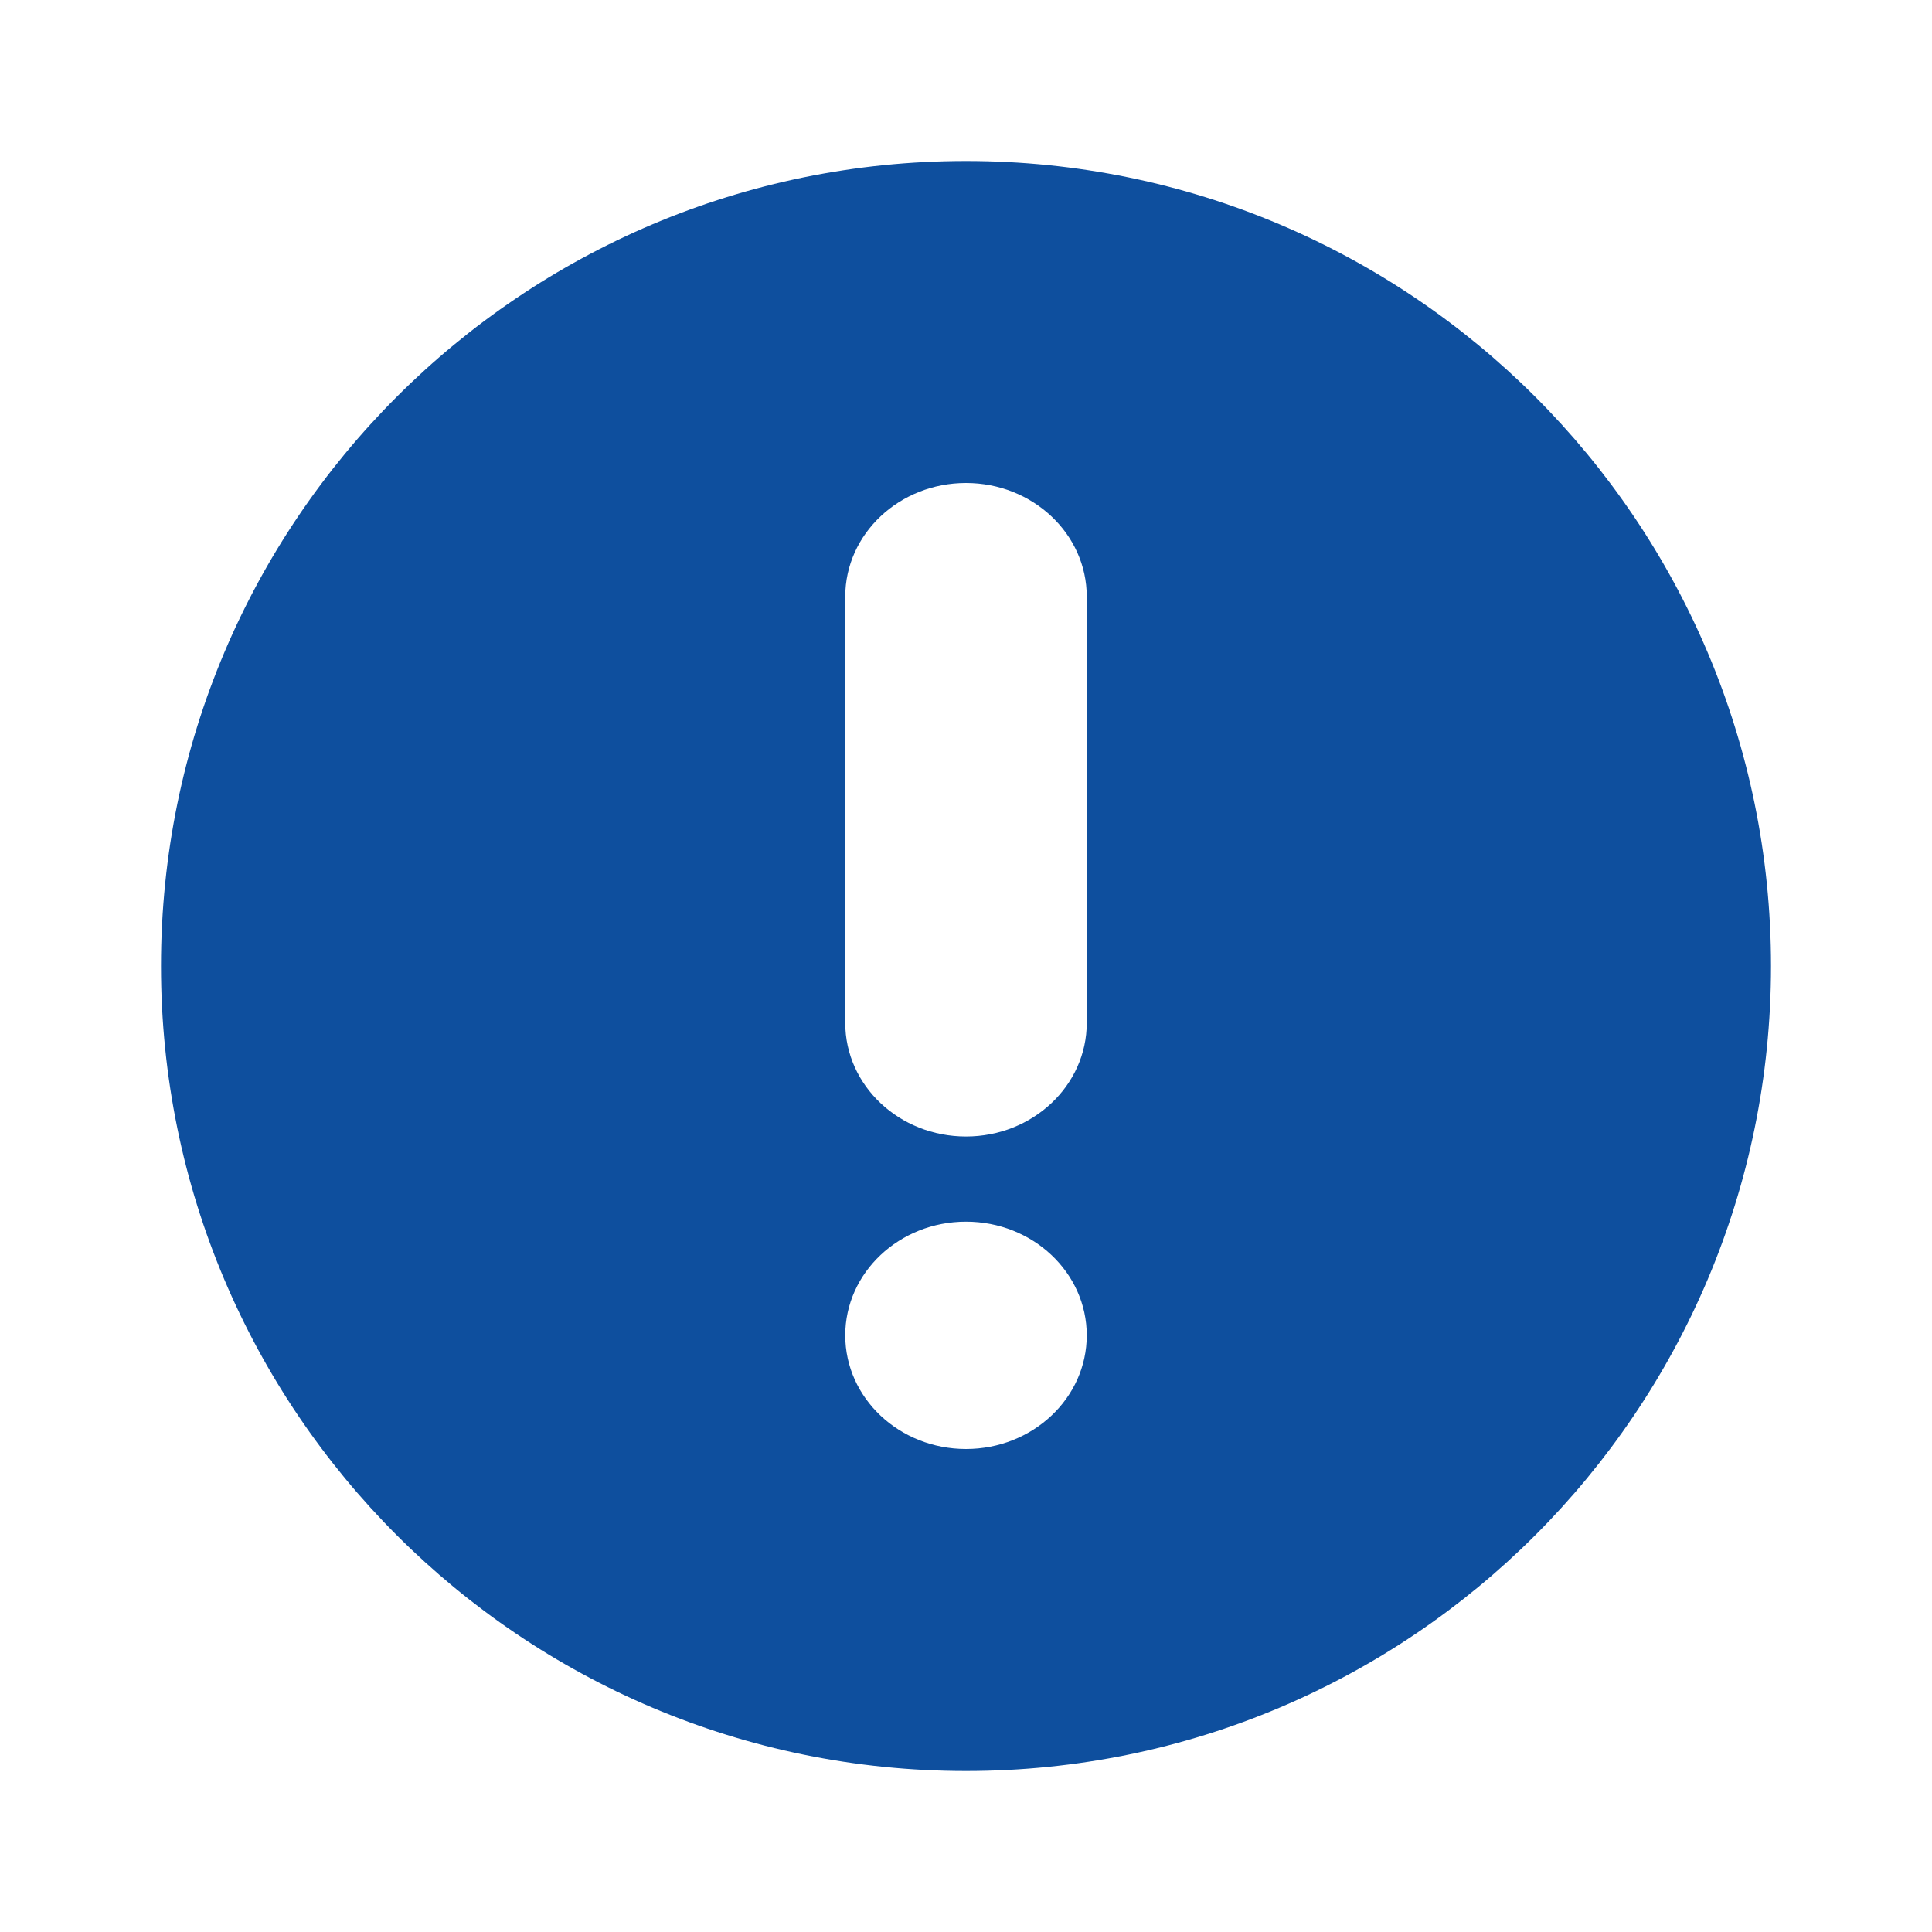 <svg xmlns="http://www.w3.org/2000/svg" width="24" height="24">
  <path fill="#0E4F9E" fill-rule="evenodd" d="M12 2c5.523 0 10 4.477 10 10s-4.477 10-10 10S2 17.523 2 12 6.477 2 12 2zm0 13.176c-.828 0-1.5.633-1.5 1.412 0 .78.672 1.412 1.5 1.412s1.5-.632 1.5-1.412c0-.78-.672-1.412-1.5-1.412zM12 6c-.828 0-1.5.632-1.5 1.412v5.294c0 .78.672 1.412 1.5 1.412s1.5-.632 1.5-1.412V7.412C13.5 6.632 12.828 6 12 6z"/>
</svg>
